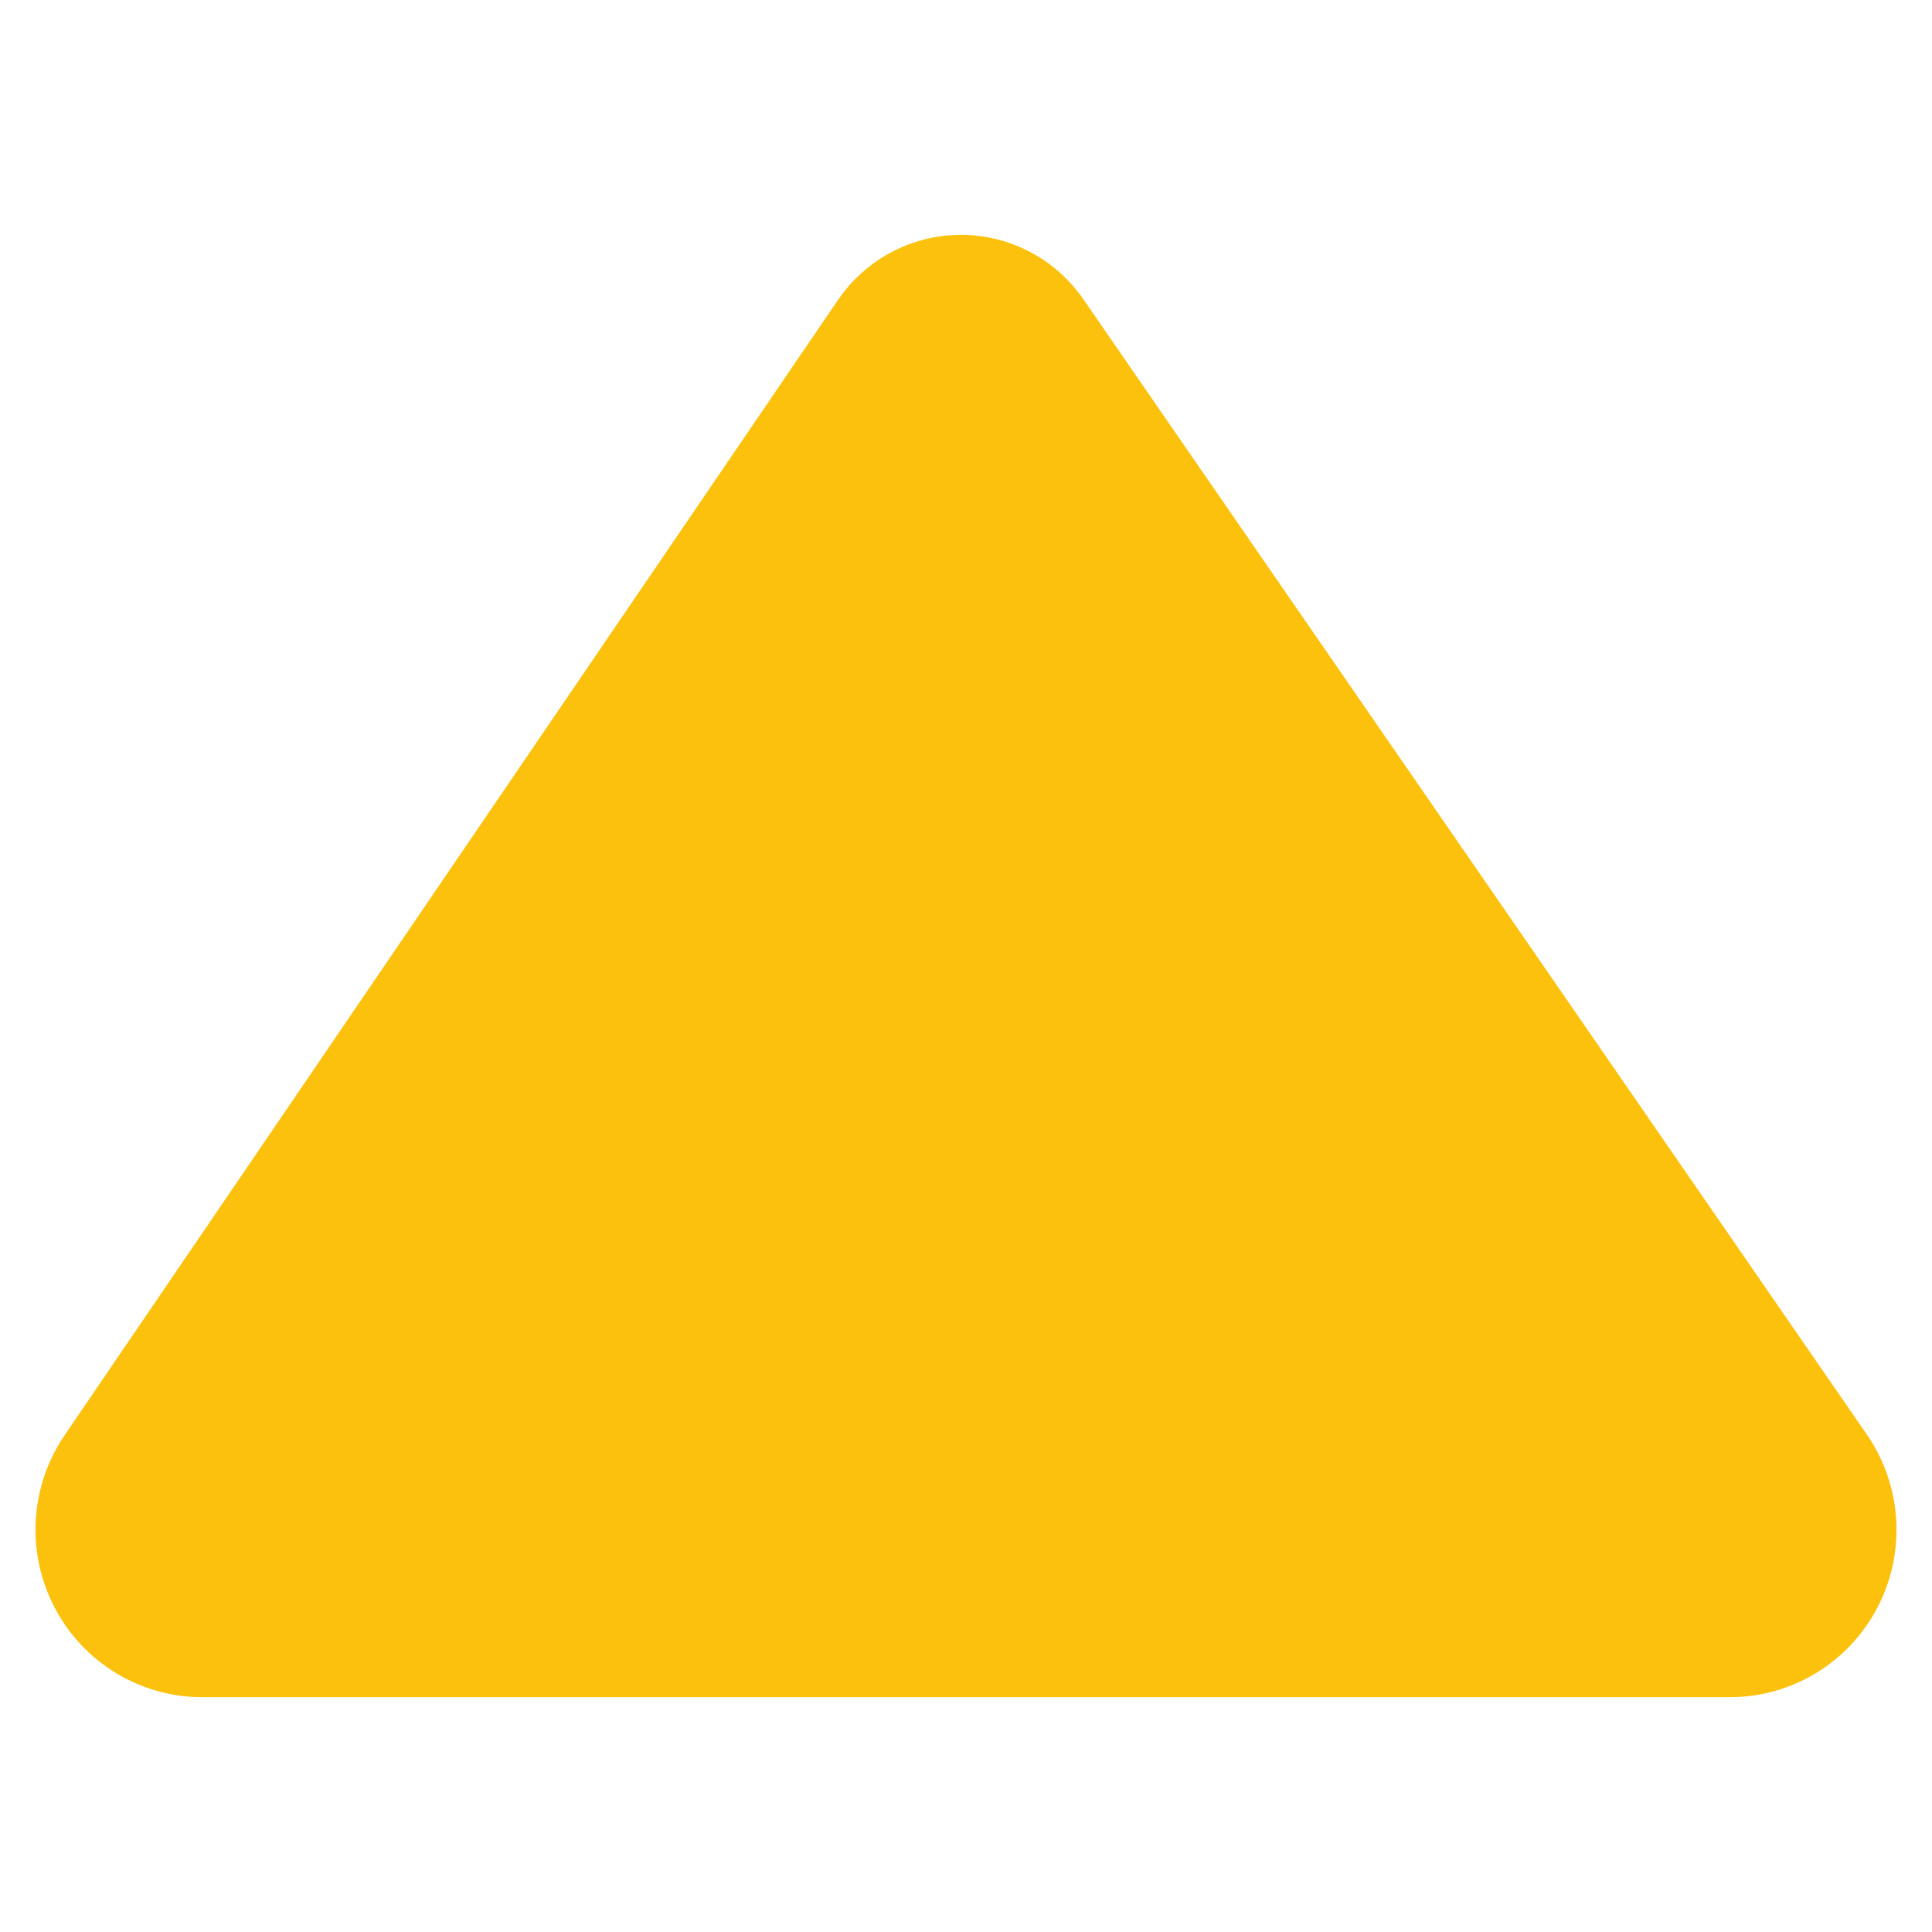 <?xml version="1.0" encoding="utf-8"?>
<!-- Generator: Adobe Illustrator 17.0.0, SVG Export Plug-In . SVG Version: 6.00 Build 0)  -->
<!DOCTYPE svg PUBLIC "-//W3C//DTD SVG 1.1//EN" "http://www.w3.org/Graphics/SVG/1.1/DTD/svg11.dtd">
<svg version="1.1" id="Capa_1" xmlns="http://www.w3.org/2000/svg" xmlns:xlink="http://www.w3.org/1999/xlink" x="0px" y="0px"
	 width="50px" height="50px" viewBox="0 0 50 50" enable-background="new 0 0 50 50" xml:space="preserve">
<path fill="#FCC10C" d="M5.231,43.923h39.538c1.604,0,3.076-0.896,3.82-2.322c0.745-1.429,0.637-3.154-0.276-4.477L28.037,7.745
	c-0.722-1.048-1.912-1.671-3.18-1.667c-1.268,0.005-2.455,0.635-3.171,1.686L1.673,37.142c-0.904,1.328-1.002,3.046-0.256,4.469
	C2.164,43.032,3.631,43.923,5.231,43.923z"/>
</svg>
